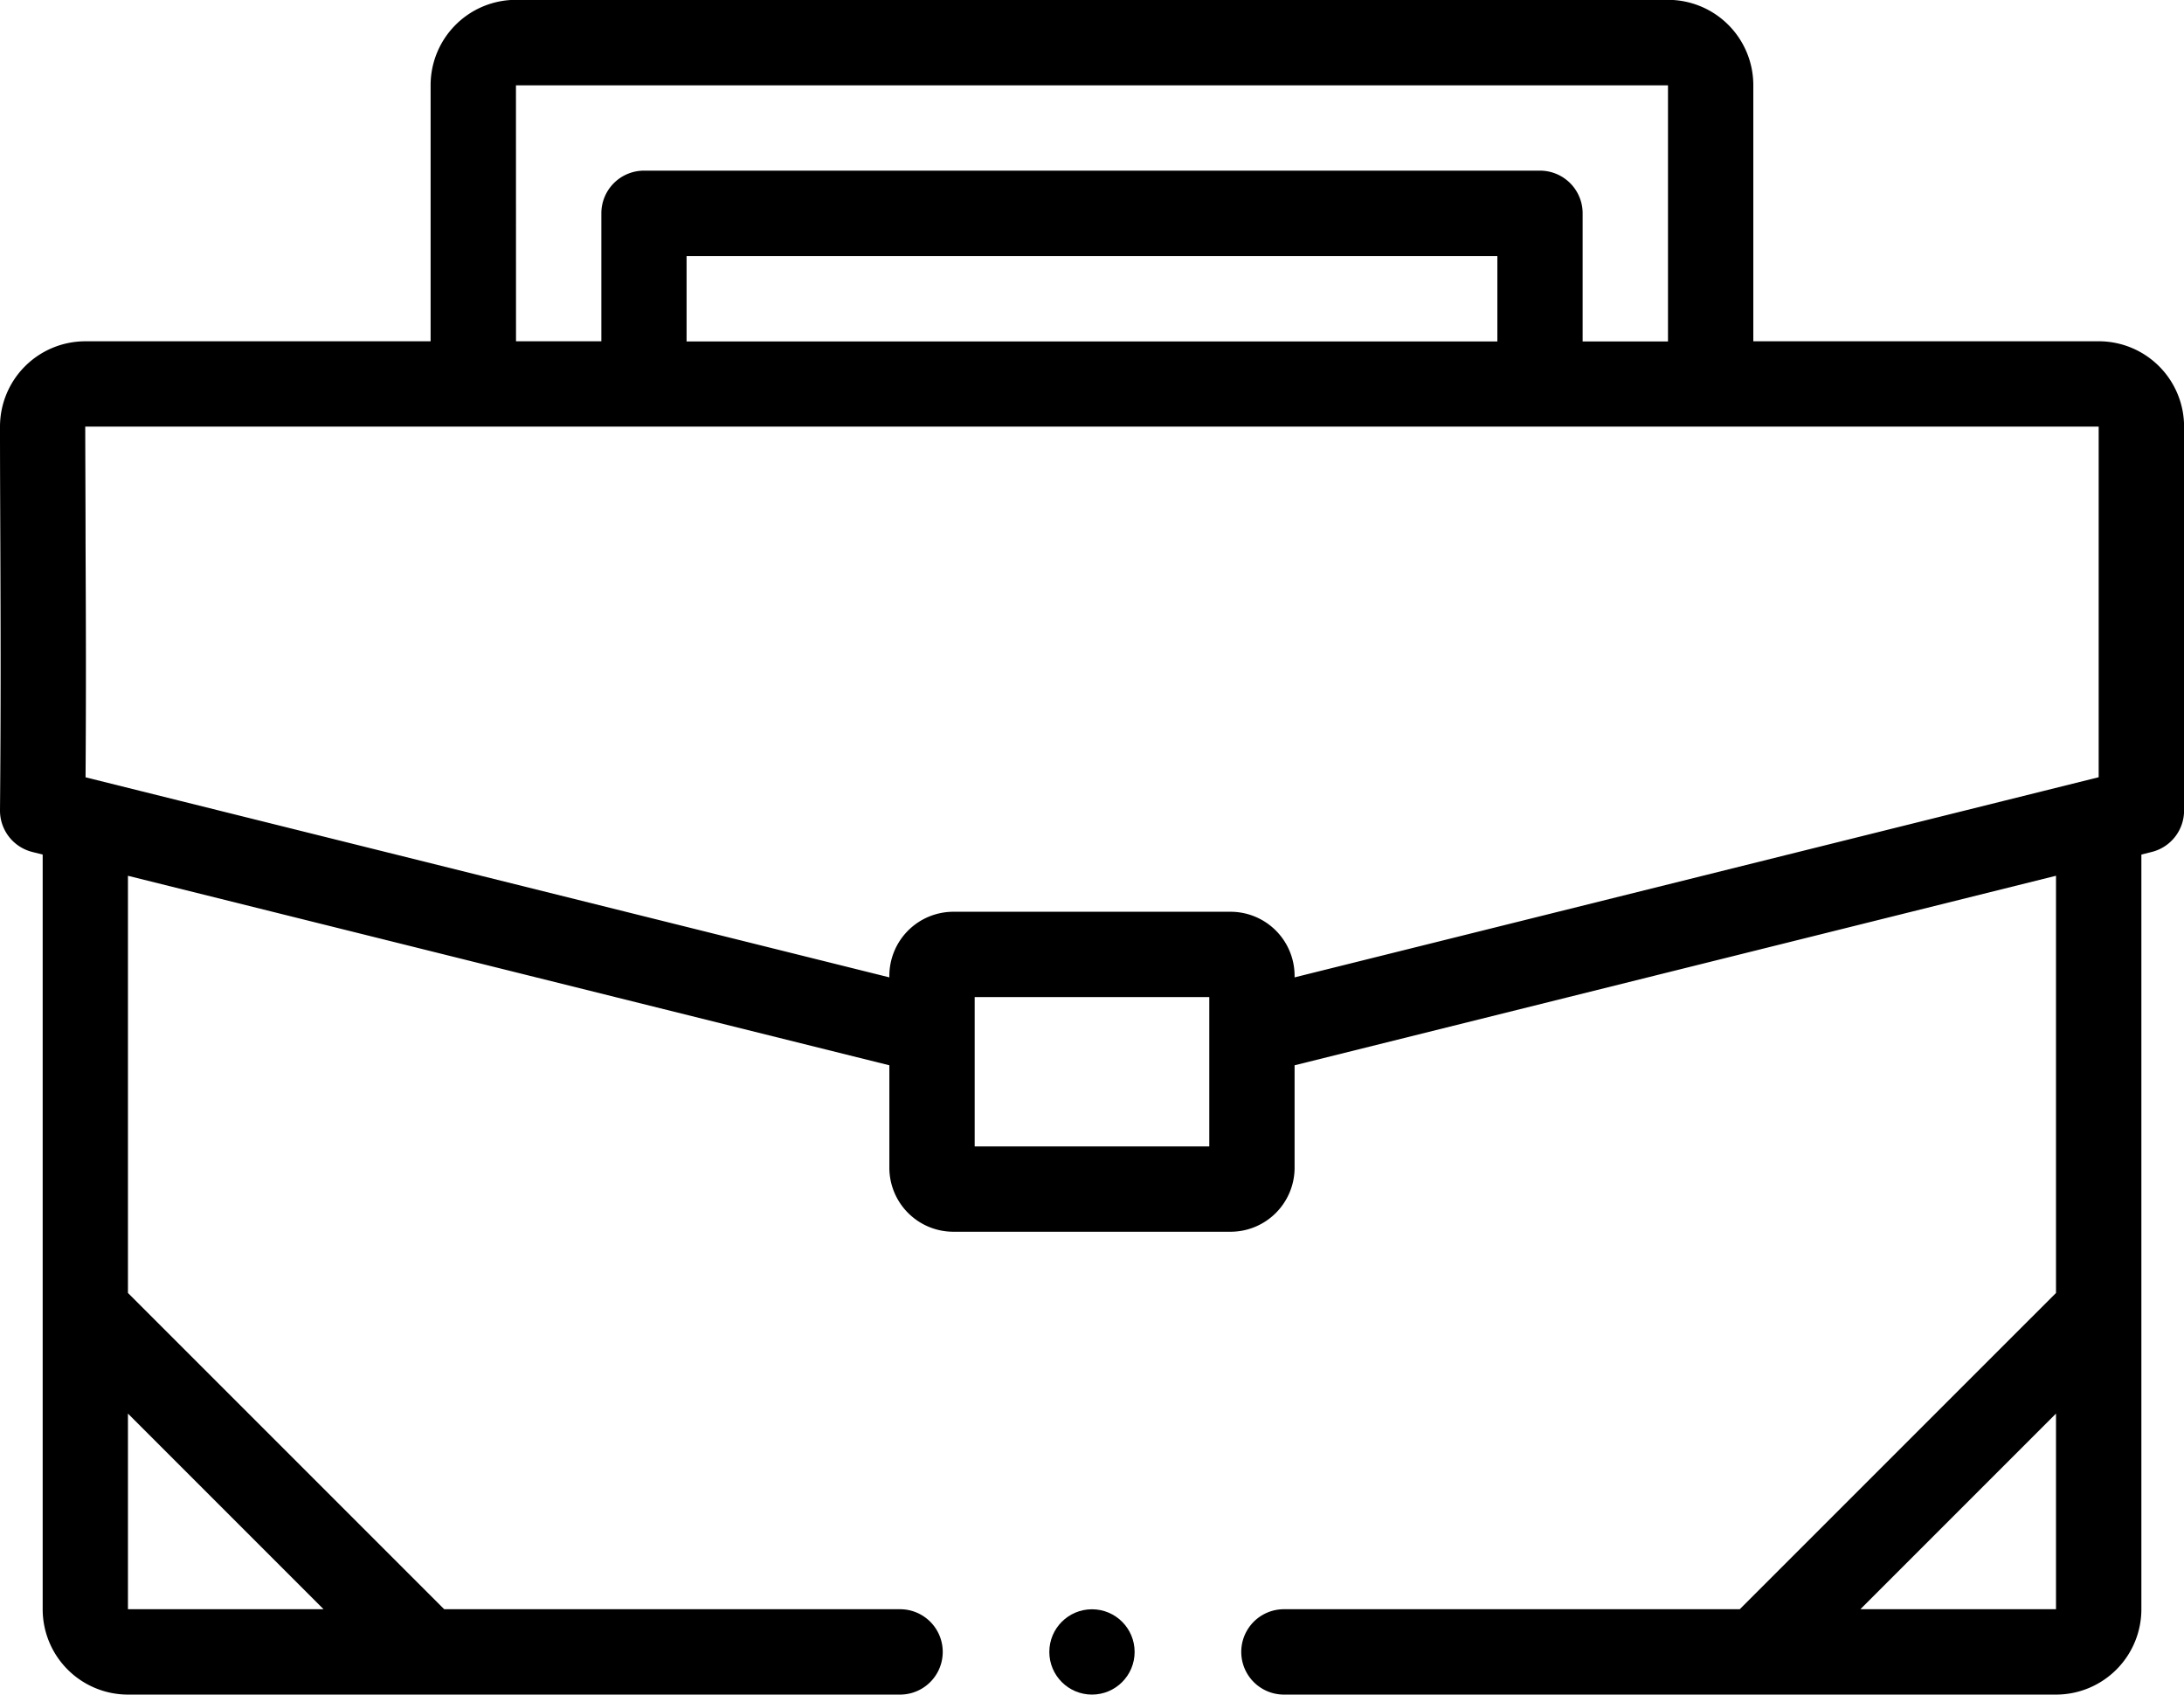 <?xml version='1.0' encoding='utf-8'?>
<ns0:svg xmlns:ns0="http://www.w3.org/2000/svg" viewBox="0 0 84.442 65.512"><ns0:g transform="translate(0 -57.389)" id="icon"><ns0:circle cx="42.22" cy="121.251" r="1.649" /><ns0:path d="m81.143 70.583h-13.353v-9.9a3.3 3.3 0 0 0 -3.3-3.3h-44.541a3.3 3.3 0 0 0 -3.3 3.3v9.9h-13.349a3.3 3.3 0 0 0 -3.3 3.3c0 1.648.008 3.117.013 4.517.012 3.4.022 6.334-.013 10.31a1.649 1.649 0 0 0 1.25 1.615l.4.1v29.175a3.3 3.3 0 0 0 3.3 3.3h29.85a1.649 1.649 0 1 0 0-3.3h-17.625l-12.228-12.226v-16.128l29.439 7.326v3.961a2.477 2.477 0 0 0 2.474 2.474h10.72a2.477 2.477 0 0 0 2.474-2.474v-3.961l29.439-7.327v16.129l-12.228 12.226h-17.623a1.649 1.649 0 0 0 0 3.3h29.852a3.3 3.3 0 0 0 3.3-3.3v-29.175l.4-.1a1.649 1.649 0 0 0 1.251-1.6v-14.843a3.3 3.3 0 0 0 -3.3-3.3zm-68.633 49.017h-7.563v-7.563zm59.42 0 7.563-7.563v7.563zm-51.981-58.912h44.542v9.9h-3.3v-4.953a1.649 1.649 0 0 0 -1.649-1.649h-34.642a1.649 1.649 0 0 0 -1.649 1.649v4.948h-3.3zm37.945 9.9h-31.348v-3.3h31.348zm-11.138 31.12h-9.071v-5.772h9.071zm.825-9.071h-10.721a2.477 2.477 0 0 0 -2.474 2.474v.062l-31.078-7.734c.023-3.358.014-6.019 0-9.047 0-1.4-.01-2.867-.012-4.51h77.847v13.554l-31.089 7.737v-.062a2.477 2.477 0 0 0 -2.473-2.474z" /></ns0:g></ns0:svg>